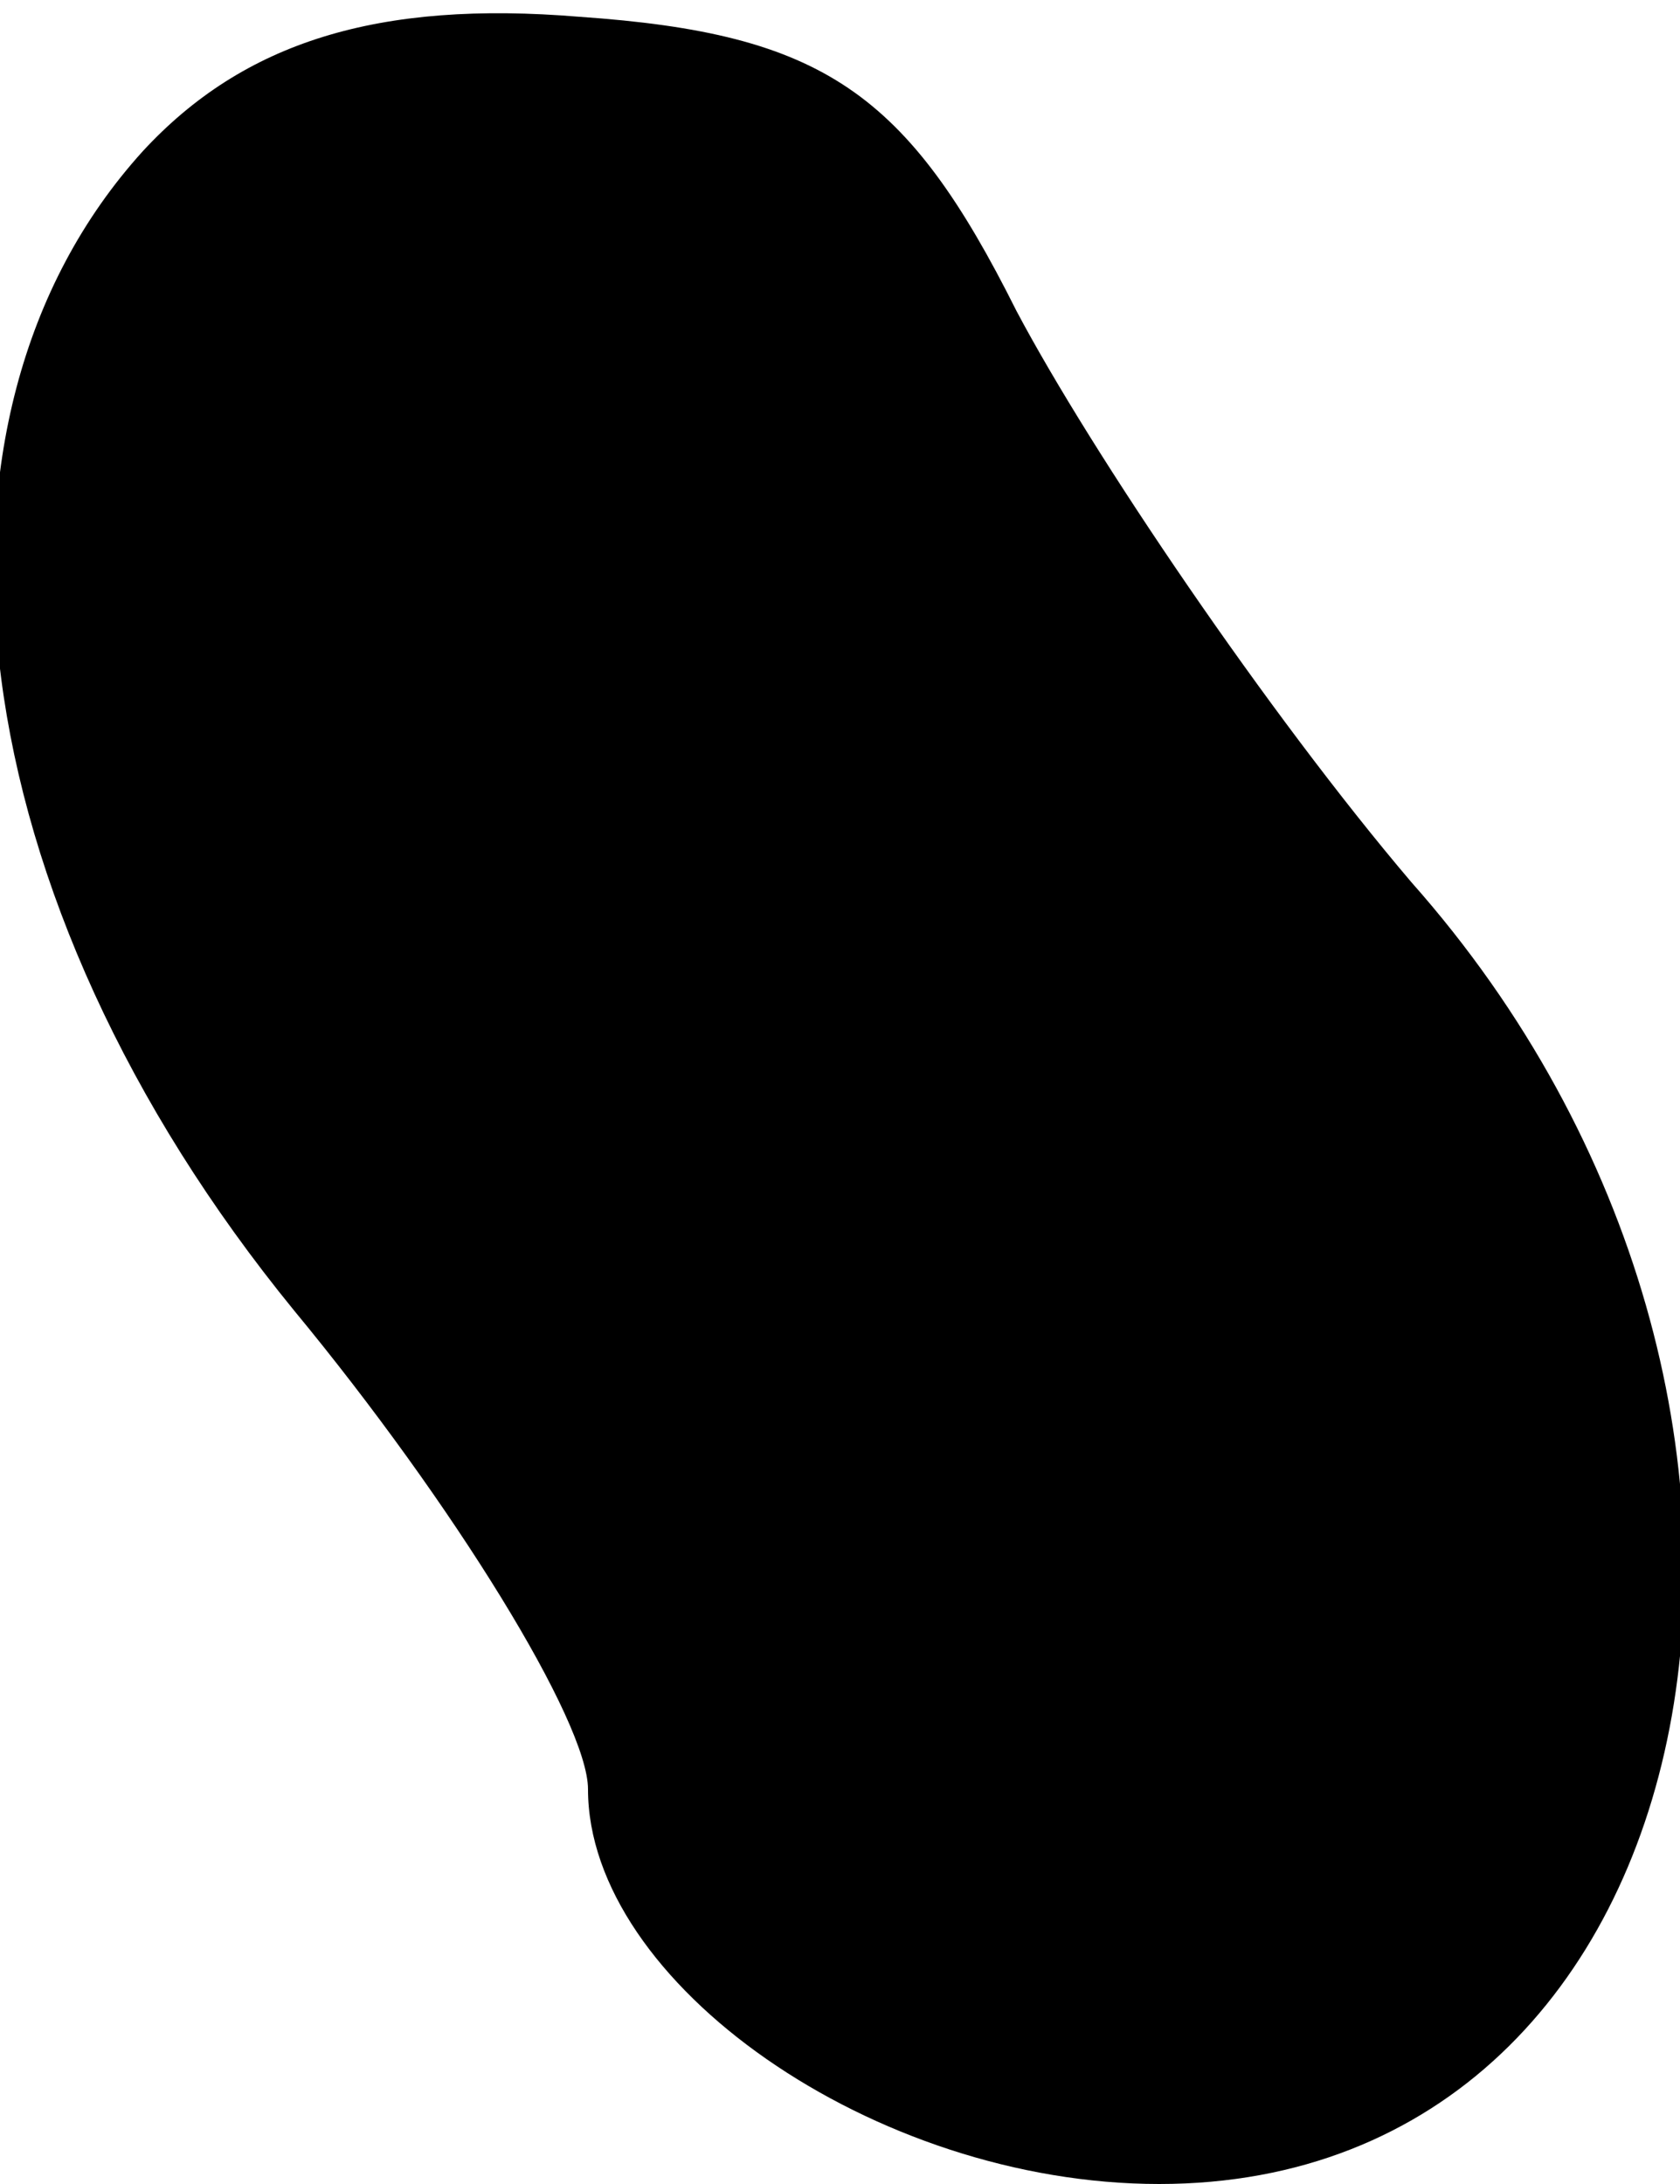 <?xml version="1.0" standalone="no"?>
<!DOCTYPE svg PUBLIC "-//W3C//DTD SVG 20010904//EN"
 "http://www.w3.org/TR/2001/REC-SVG-20010904/DTD/svg10.dtd">
<svg version="1.0" xmlns="http://www.w3.org/2000/svg"
 width="20pt" height="26pt" viewBox="0 0 20 26"
 preserveAspectRatio="xMidYMid meet">
<g transform="translate(0,26) scale(0.1,-0.1)"
fill="#000000" stroke="none">
<path fill="#000000" stroke="none" d="M17 242 c-29 -32 -22 -89 18 -138 19
-23 35 -49 35 -57 0 -23 34 -47 68 -47 67 0 85 93 30 155 -17 20 -38 51 -47
68 -13 26 -23 33 -52 35 -24 2 -40 -3 -52 -16z"/>
</g>
</svg>
